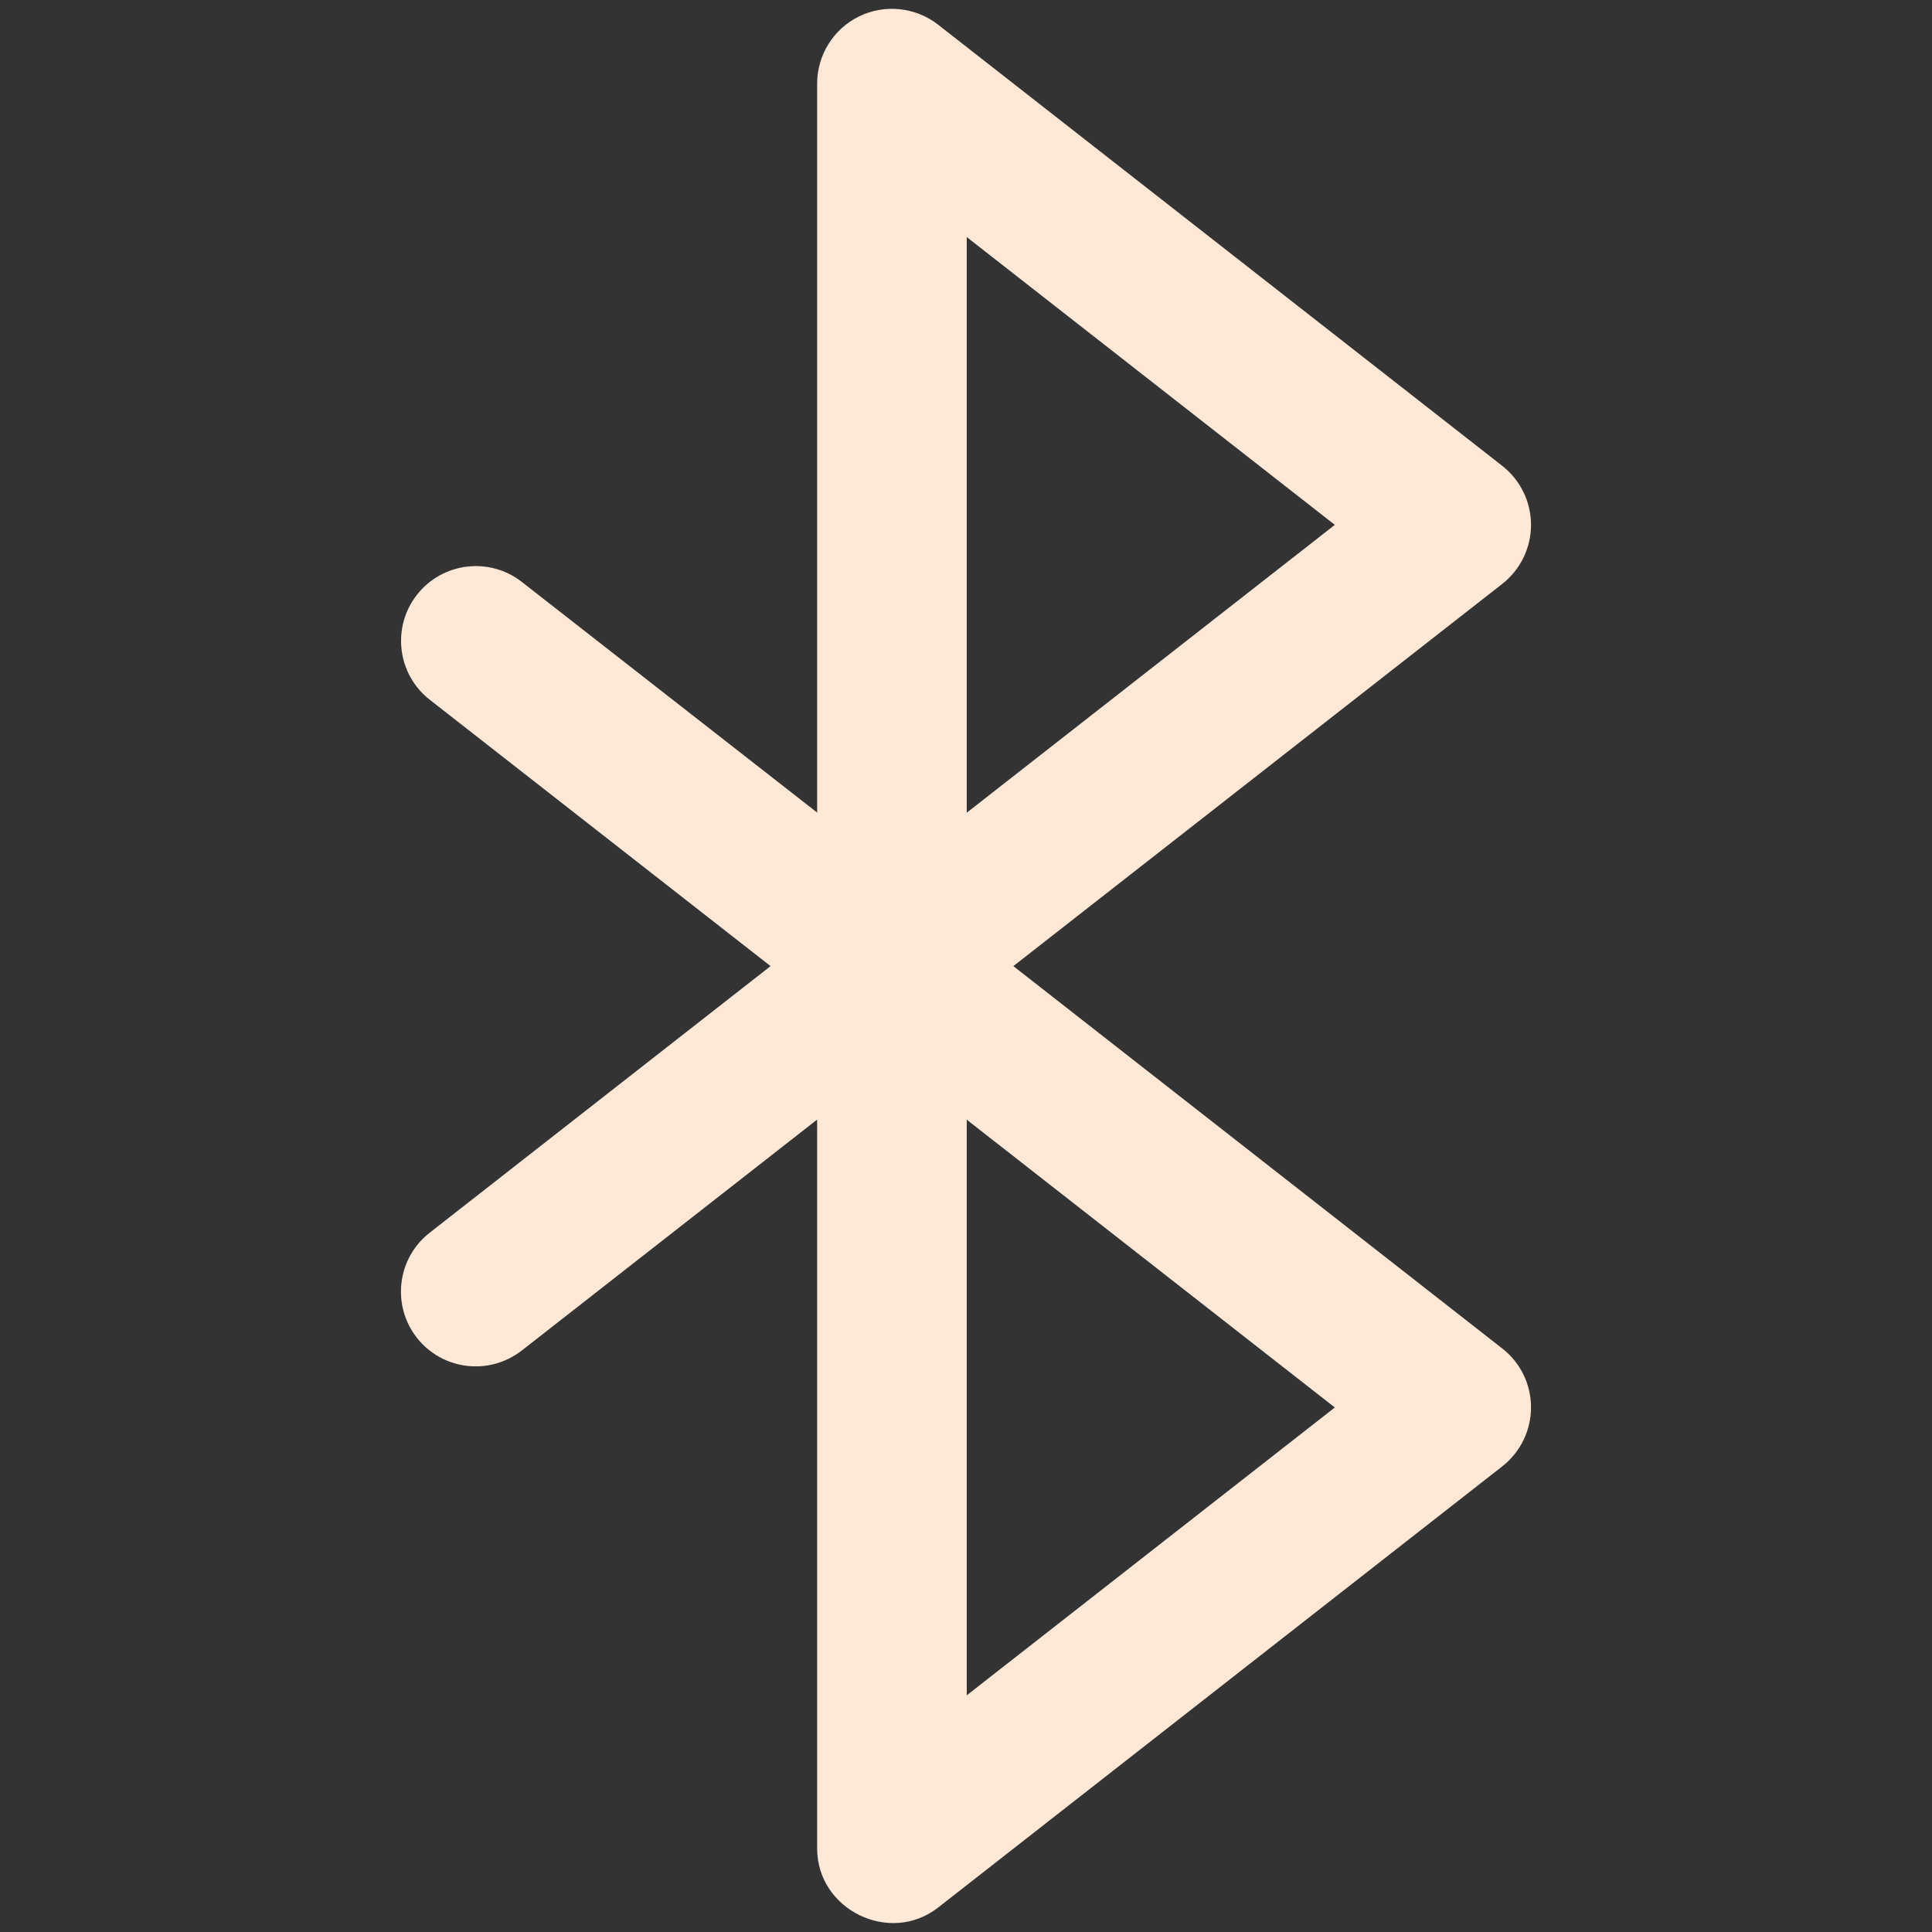<svg width="51" height="51" viewBox="0 0 51 51" fill="none" xmlns="http://www.w3.org/2000/svg">
<rect x="0" y="0" width="51" height="51" fill="#333333" stroke="none"/>
<path d="M39.658 35.598L26.75 25.503L39.658 15.412C40.135 15.037 40.415 14.464 40.415 13.855C40.415 13.247 40.135 12.674 39.658 12.299L24.763 0.651C24.167 0.188 23.361 0.102 22.68 0.431C22.002 0.763 21.571 1.451 21.571 2.205V21.45L13.777 15.363C12.918 14.691 11.677 14.843 11.006 15.701C10.335 16.56 10.486 17.801 11.345 18.472L20.341 25.503L11.342 32.541C10.483 33.212 10.332 34.453 11.003 35.312C11.391 35.809 11.973 36.069 12.559 36.069C12.984 36.069 13.411 35.93 13.773 35.651L21.571 29.554V48.799C21.571 50.411 23.486 51.352 24.763 50.355L39.658 38.707C40.135 38.332 40.415 37.76 40.415 37.151C40.415 36.542 40.135 35.97 39.658 35.598ZM25.52 6.258L35.236 13.855L25.52 21.453V6.258ZM25.52 44.752V29.557L35.236 37.154L25.52 44.752Z" fill="#FFE8D6"/>
</svg>
